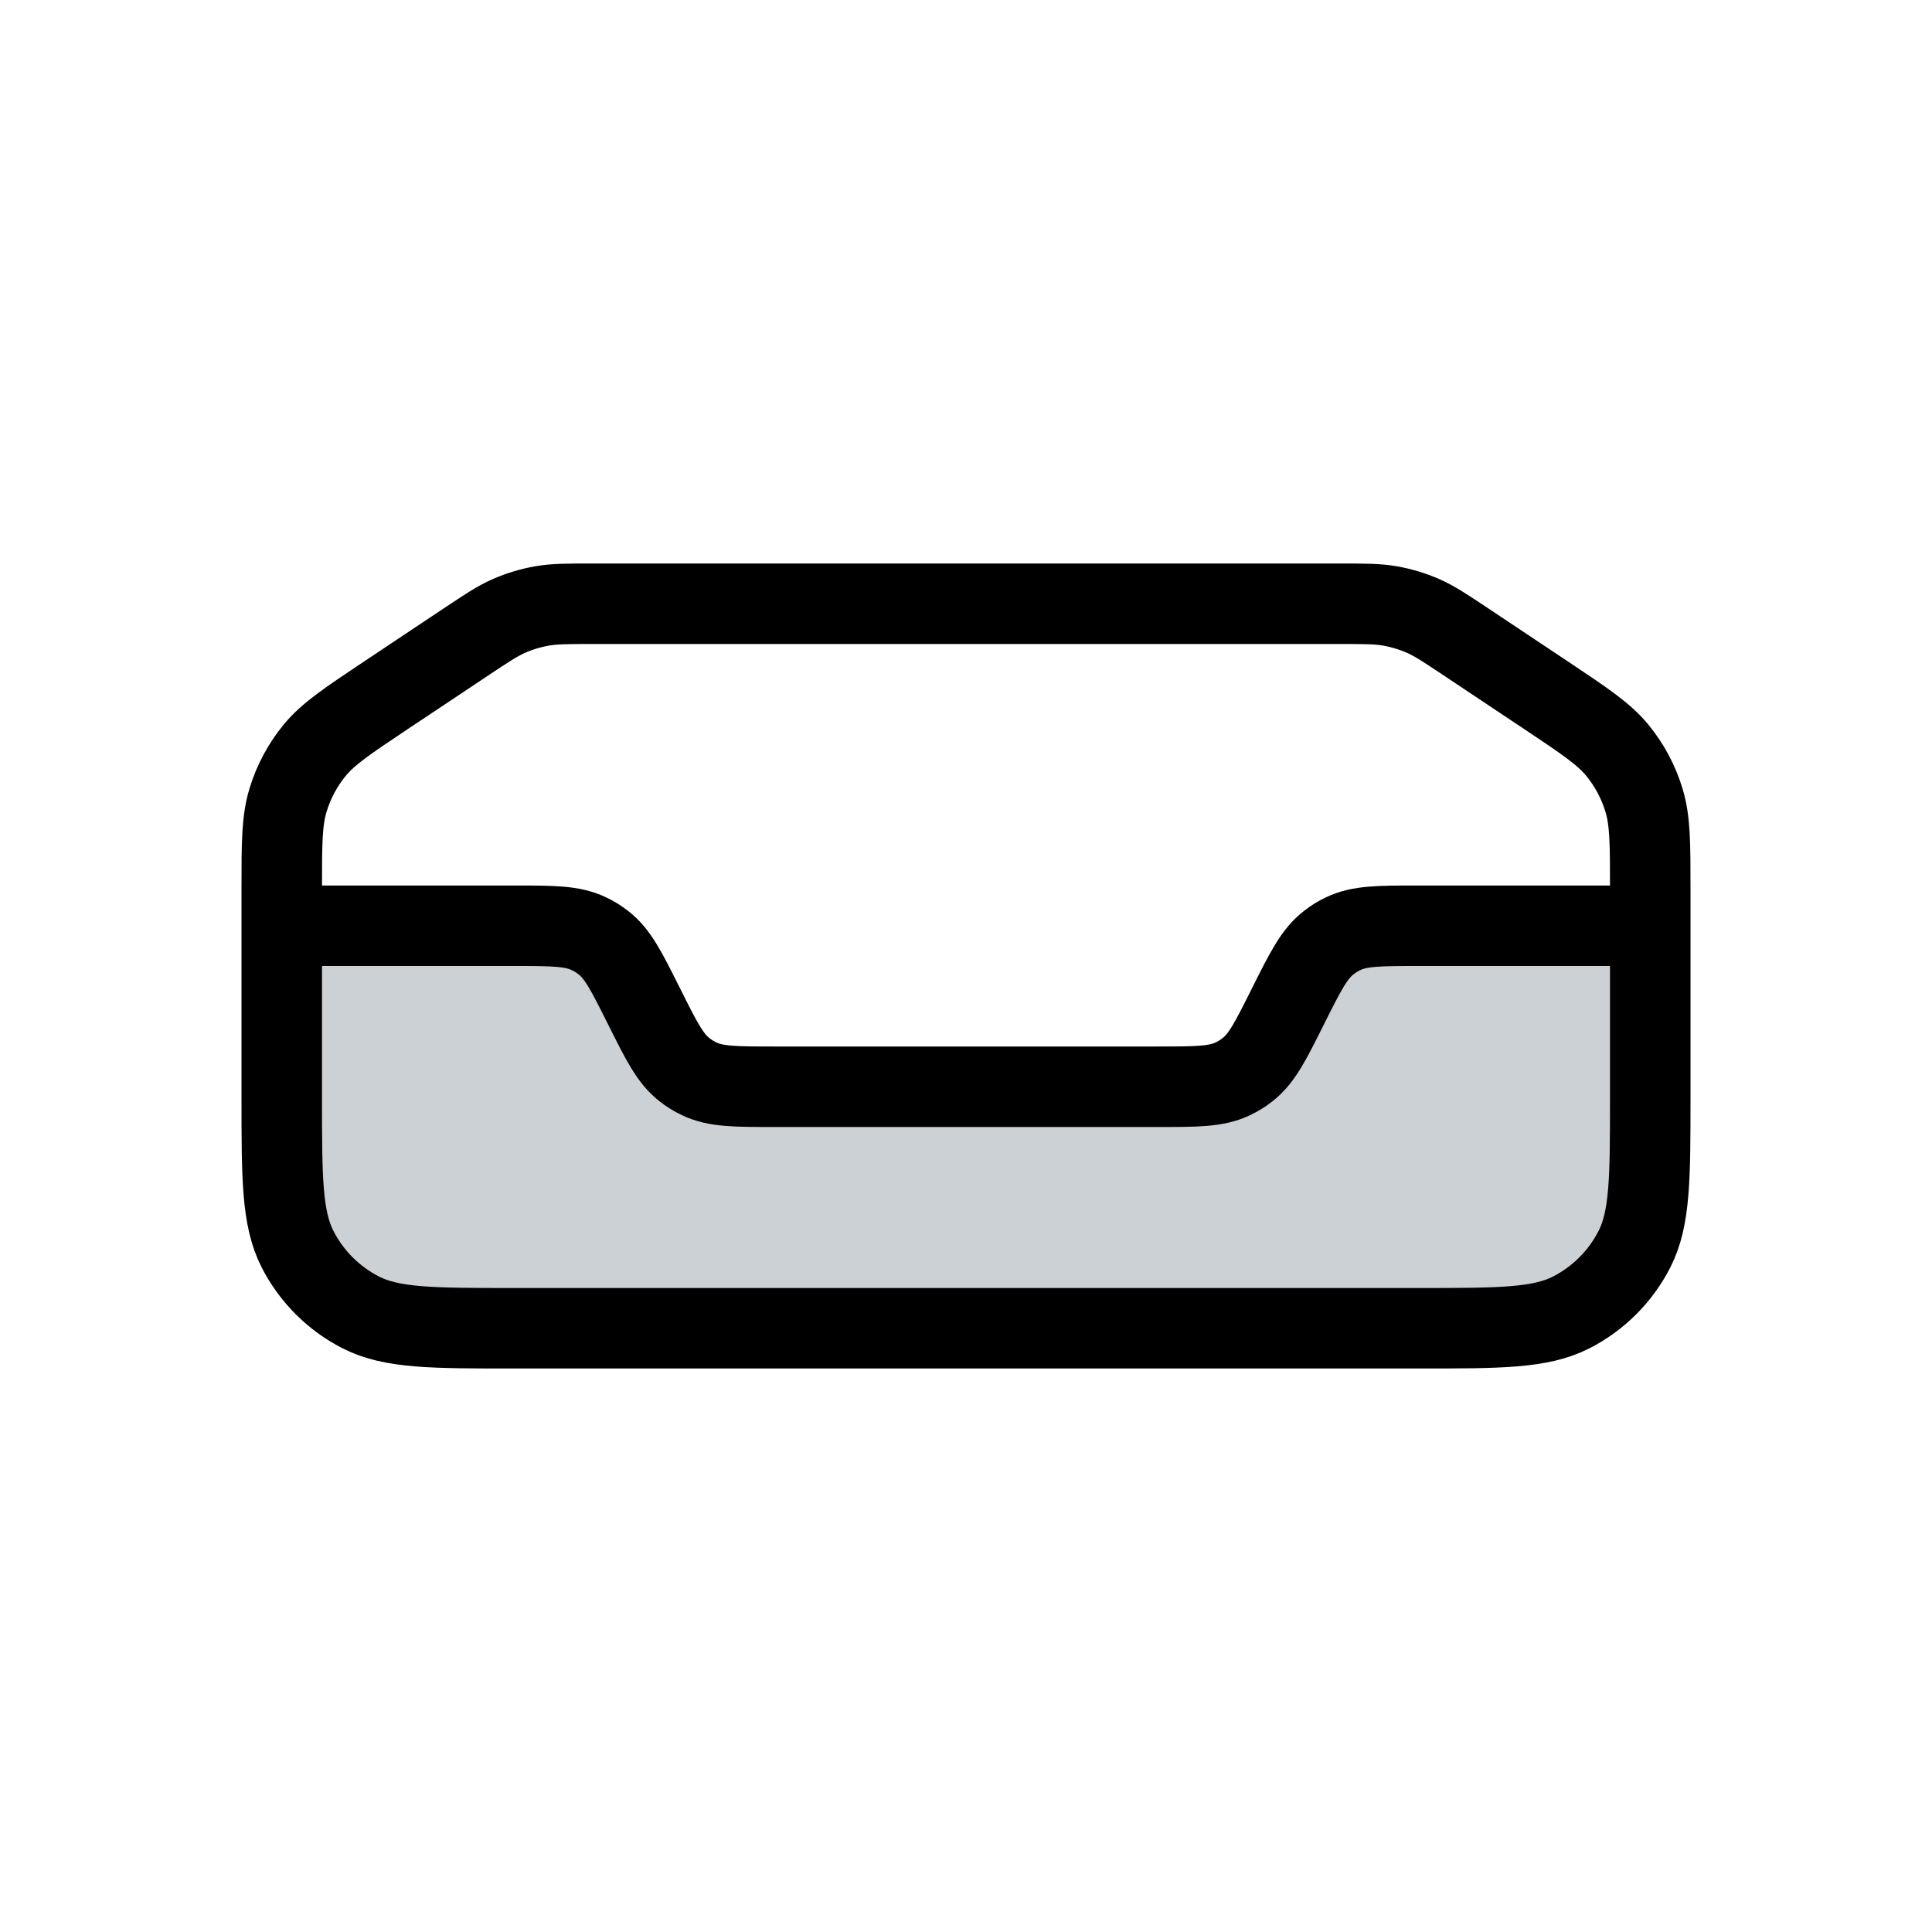<svg width="24" height="24" viewBox="0 0 24 24" fill="none" xmlns="http://www.w3.org/2000/svg">
<path d="M16.5 11.5H20.5V15.5L19.5 16.5H4.5L3.5 15.5V11.5H7.5L8.5 13.5H15.5L16.5 11.5Z" fill="#2A4157" fill-opacity="0.24"/>
<path d="M5.774 7.984C6.044 7.804 6.179 7.714 6.325 7.65C6.454 7.594 6.59 7.553 6.729 7.528C6.886 7.5 7.048 7.5 7.372 7.5H16.628C16.952 7.5 17.114 7.5 17.271 7.528C17.41 7.553 17.546 7.594 17.675 7.65C17.821 7.714 17.956 7.804 18.226 7.984L19.218 8.645C19.686 8.958 19.921 9.114 20.091 9.32C20.241 9.503 20.354 9.714 20.422 9.94C20.5 10.196 20.5 10.478 20.5 11.041V13.62C20.5 14.628 20.5 15.132 20.304 15.517C20.131 15.856 19.856 16.131 19.517 16.304C19.132 16.5 18.628 16.5 17.62 16.5H6.38C5.372 16.5 4.868 16.5 4.483 16.304C4.144 16.131 3.869 15.856 3.696 15.517C3.5 15.132 3.5 14.628 3.5 13.62V11.041C3.5 10.478 3.5 10.196 3.578 9.94C3.646 9.714 3.759 9.503 3.909 9.32C4.079 9.114 4.314 8.958 4.782 8.645L5.774 7.984Z" stroke="currentColor"/>
<path d="M20.5 11.5H17.618C17.133 11.5 16.89 11.5 16.685 11.599C16.621 11.629 16.561 11.666 16.506 11.71C16.326 11.849 16.217 12.066 16 12.5V12.5C15.783 12.934 15.675 13.151 15.495 13.29C15.439 13.334 15.379 13.371 15.315 13.401C15.11 13.5 14.867 13.5 14.382 13.5H9.618C9.133 13.5 8.89 13.5 8.685 13.401C8.621 13.371 8.561 13.334 8.505 13.29C8.325 13.151 8.217 12.934 8 12.5V12.5C7.783 12.066 7.675 11.849 7.495 11.71C7.439 11.666 7.379 11.629 7.315 11.599C7.11 11.5 6.867 11.5 6.382 11.5H3.5" stroke="currentColor"/>
</svg>
